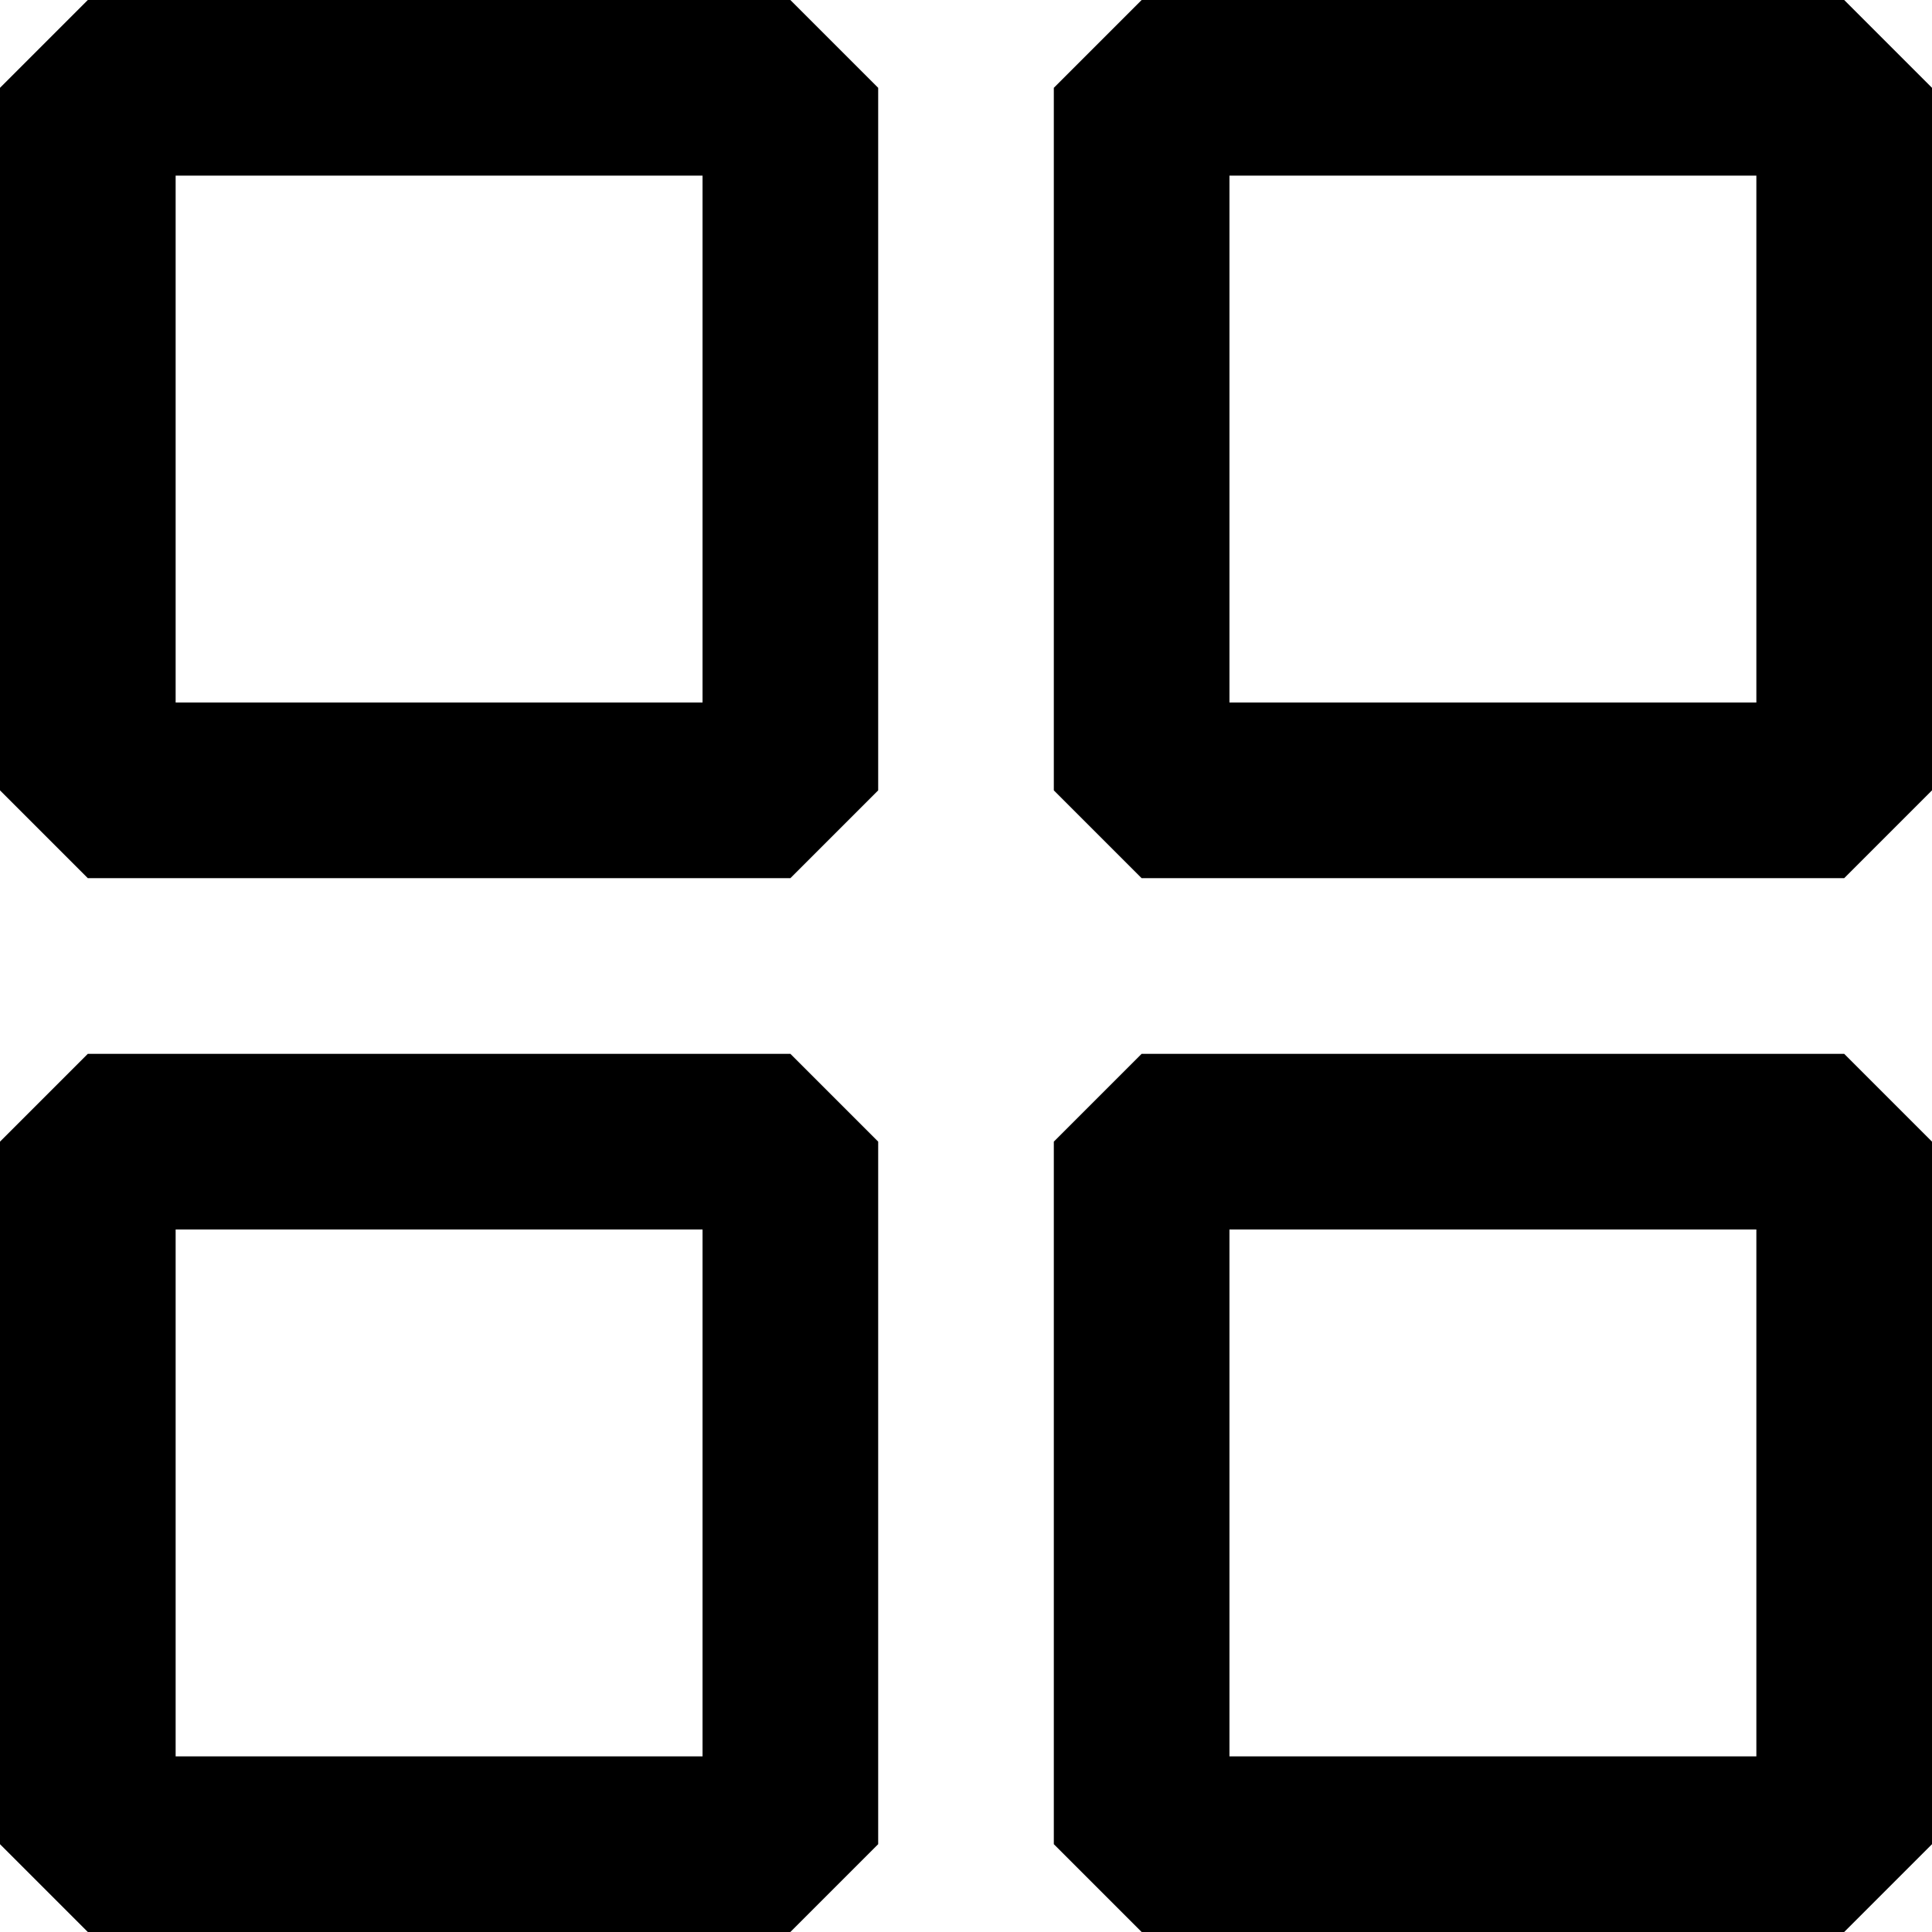 <svg viewBox="0 0 22 22" fill="none" xmlns="http://www.w3.org/2000/svg">
  <path d="M1 13L1 21H9L9 13L1 13Z" stroke="currentColor" stroke-width="2" stroke-linejoin="bevel"/>
  <path d="M1 1L1 9L9 9L9 1L1 1Z" stroke="currentColor" stroke-width="2" stroke-linejoin="bevel"/>
  <path d="M13 13L13 21H21L21 13L13 13Z" stroke="currentColor" stroke-width="2" stroke-linejoin="bevel"/>
  <path d="M13 1L13 9L21 9L21 1L13 1Z" stroke="currentColor" stroke-width="2" stroke-linejoin="bevel"/>
</svg>
